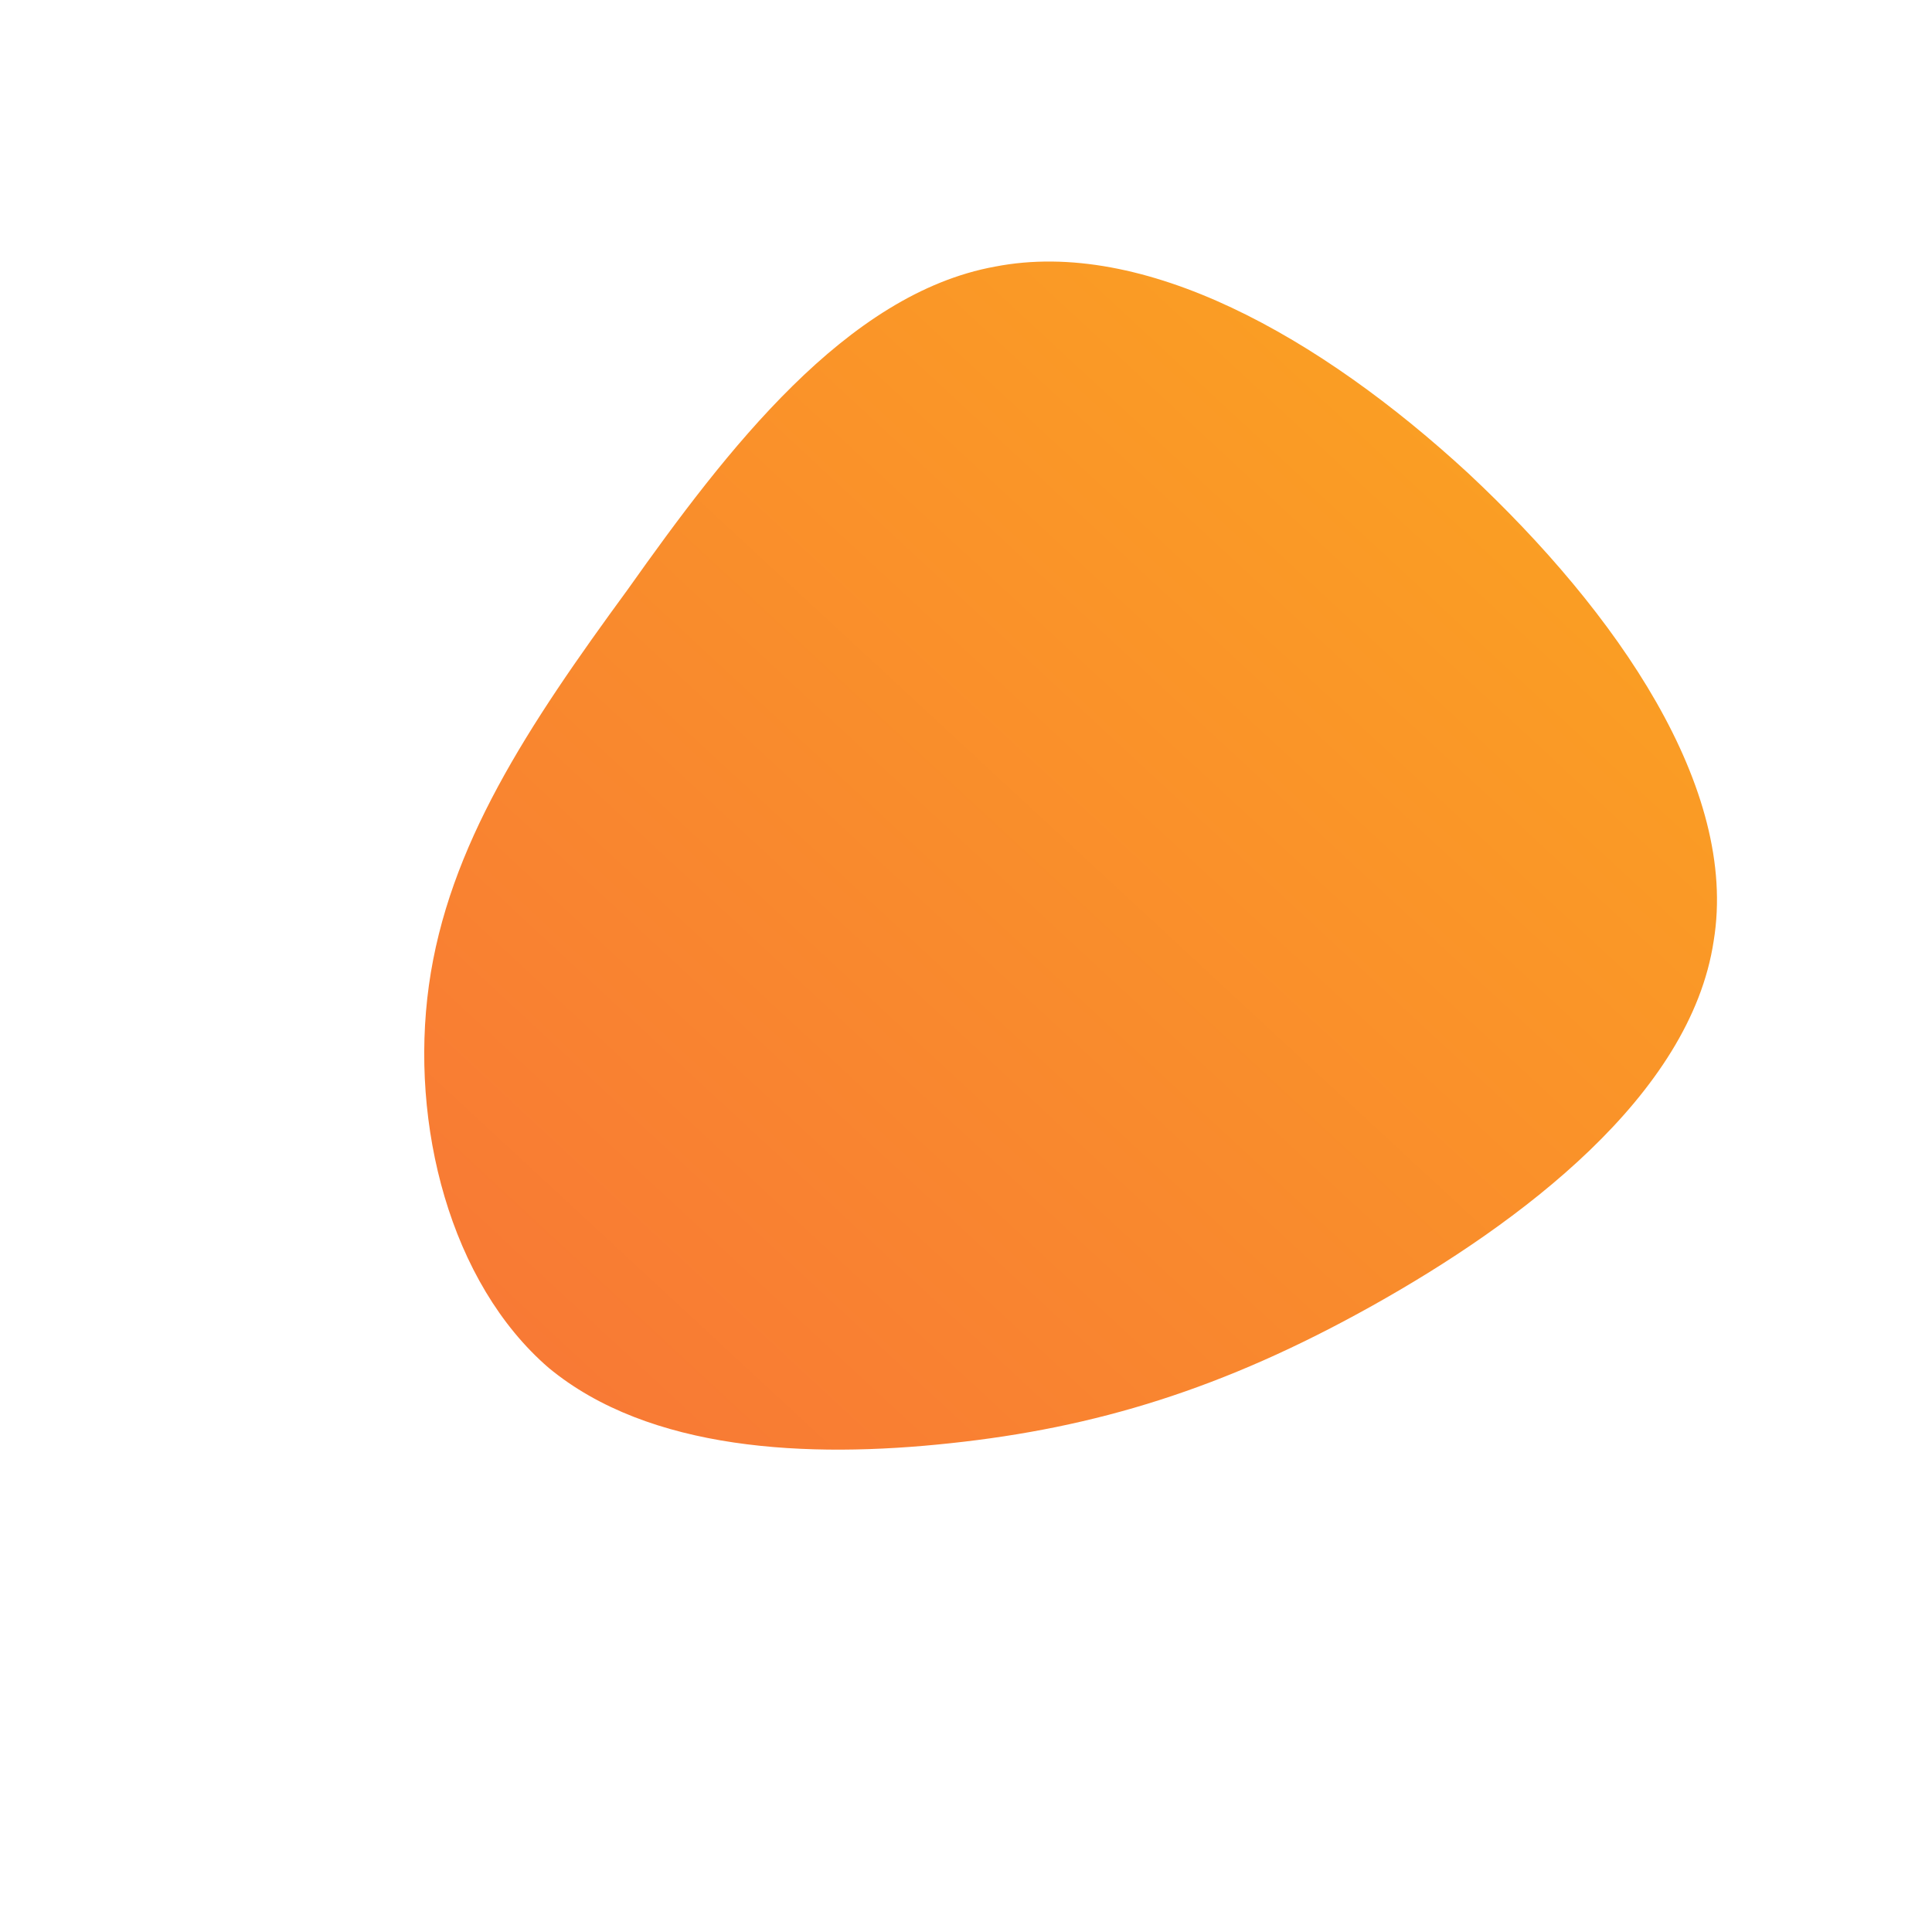 <!--?xml version="1.0" standalone="no"?-->
              <svg id="sw-js-blob-svg" viewBox="0 0 100 100" xmlns="http://www.w3.org/2000/svg" version="1.1">
                    <defs> 
                        <linearGradient id="sw-gradient" x1="0" x2="1" y1="1" y2="0">
                            <stop id="stop1" stop-color="rgba(248, 117, 55, 1)" offset="0%"></stop>
                            <stop id="stop2" stop-color="rgba(251, 168, 31, 1)" offset="100%"></stop>
                        </linearGradient>
                    </defs>
                <path fill="url(#sw-gradient)" d="M26,-25.5C33.7,-18.3,40,-9.2,38.7,-1.3C37.5,6.7,28.7,13.3,21,17.6C13.3,21.9,6.7,23.9,-0.8,24.7C-8.2,25.5,-16.4,25.1,-21.6,20.8C-26.7,16.4,-28.8,8.2,-27.8,1C-26.8,-6.2,-22.7,-12.4,-17.5,-19.5C-12.4,-26.7,-6.2,-34.8,1.5,-36.2C9.2,-37.7,18.3,-32.6,26,-25.5Z" width="100%" height="100%" transform="translate(50 50)" stroke-width="0" style="transition: all 0.3s ease 0s;"></path>
              </svg>